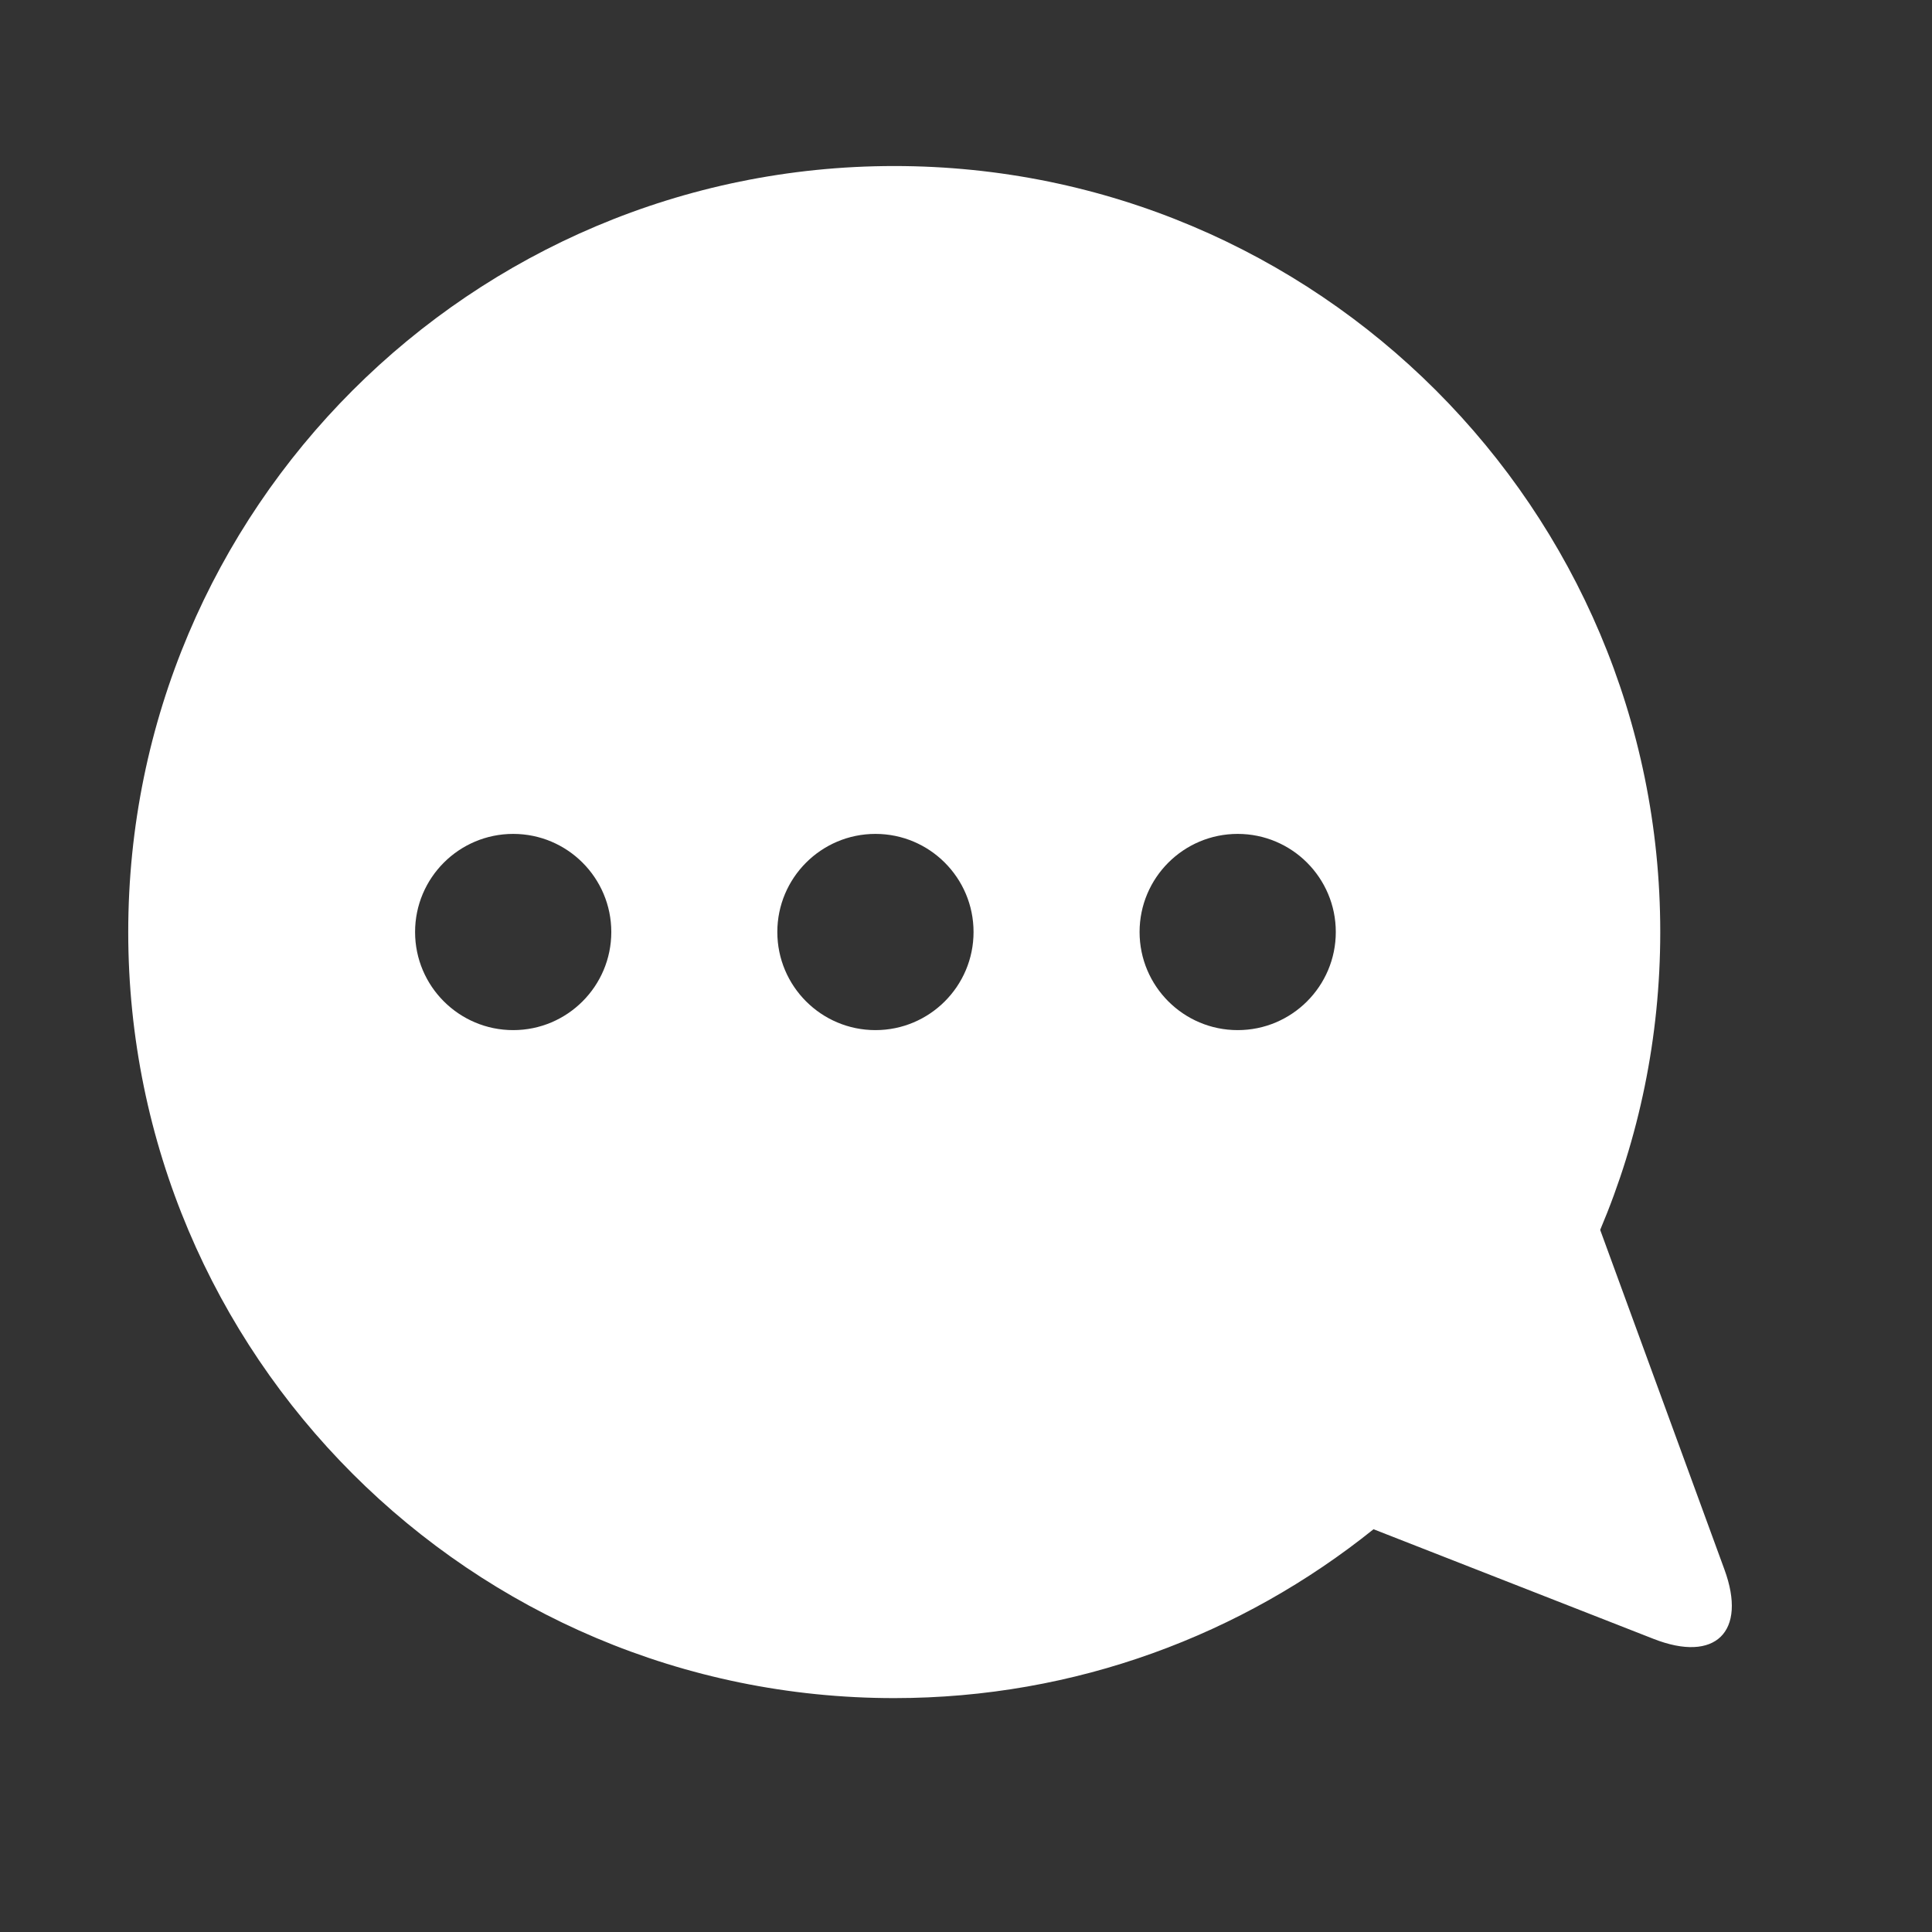 <svg width="32" height="32" xmlns="http://www.w3.org/2000/svg">

 <rect width="100%" height="100%" fill="#333333" stroke="none"/>

 <g>
  <title>background</title>
  <rect fill="none" id="canvas_background" height="402" width="582" y="-1" x="-1"/>
 </g>
 <g>
  <title>Layer 1</title>
  <path id="svg_2" fill="#ffffff" d="m28.562,25.996l-2.058,-5.625c0.641,-1.516 0.995,-3.184 0.995,-4.934c0.001,-7.007 -5.679,-12.687 -12.687,-12.687c-7.007,0 -12.688,5.68 -12.688,12.688c0,7.008 5.68,12.688 12.688,12.688c3.006,0 5.764,-1.051 7.938,-2.797l4.638,1.816c1.024,0.402 1.553,-0.116 1.174,-1.149zm-20.062,-8.934c-0.897,0 -1.625,-0.728 -1.625,-1.625s0.728,-1.625 1.625,-1.625s1.625,0.728 1.625,1.625s-0.728,1.625 -1.625,1.625zm6,0c-0.897,0 -1.625,-0.728 -1.625,-1.625s0.728,-1.625 1.625,-1.625s1.625,0.728 1.625,1.625s-0.728,1.625 -1.625,1.625zm6,0c-0.897,0 -1.625,-0.728 -1.625,-1.625s0.728,-1.625 1.625,-1.625s1.625,0.728 1.625,1.625s-0.728,1.625 -1.625,1.625z"/>
 </g>
</svg>